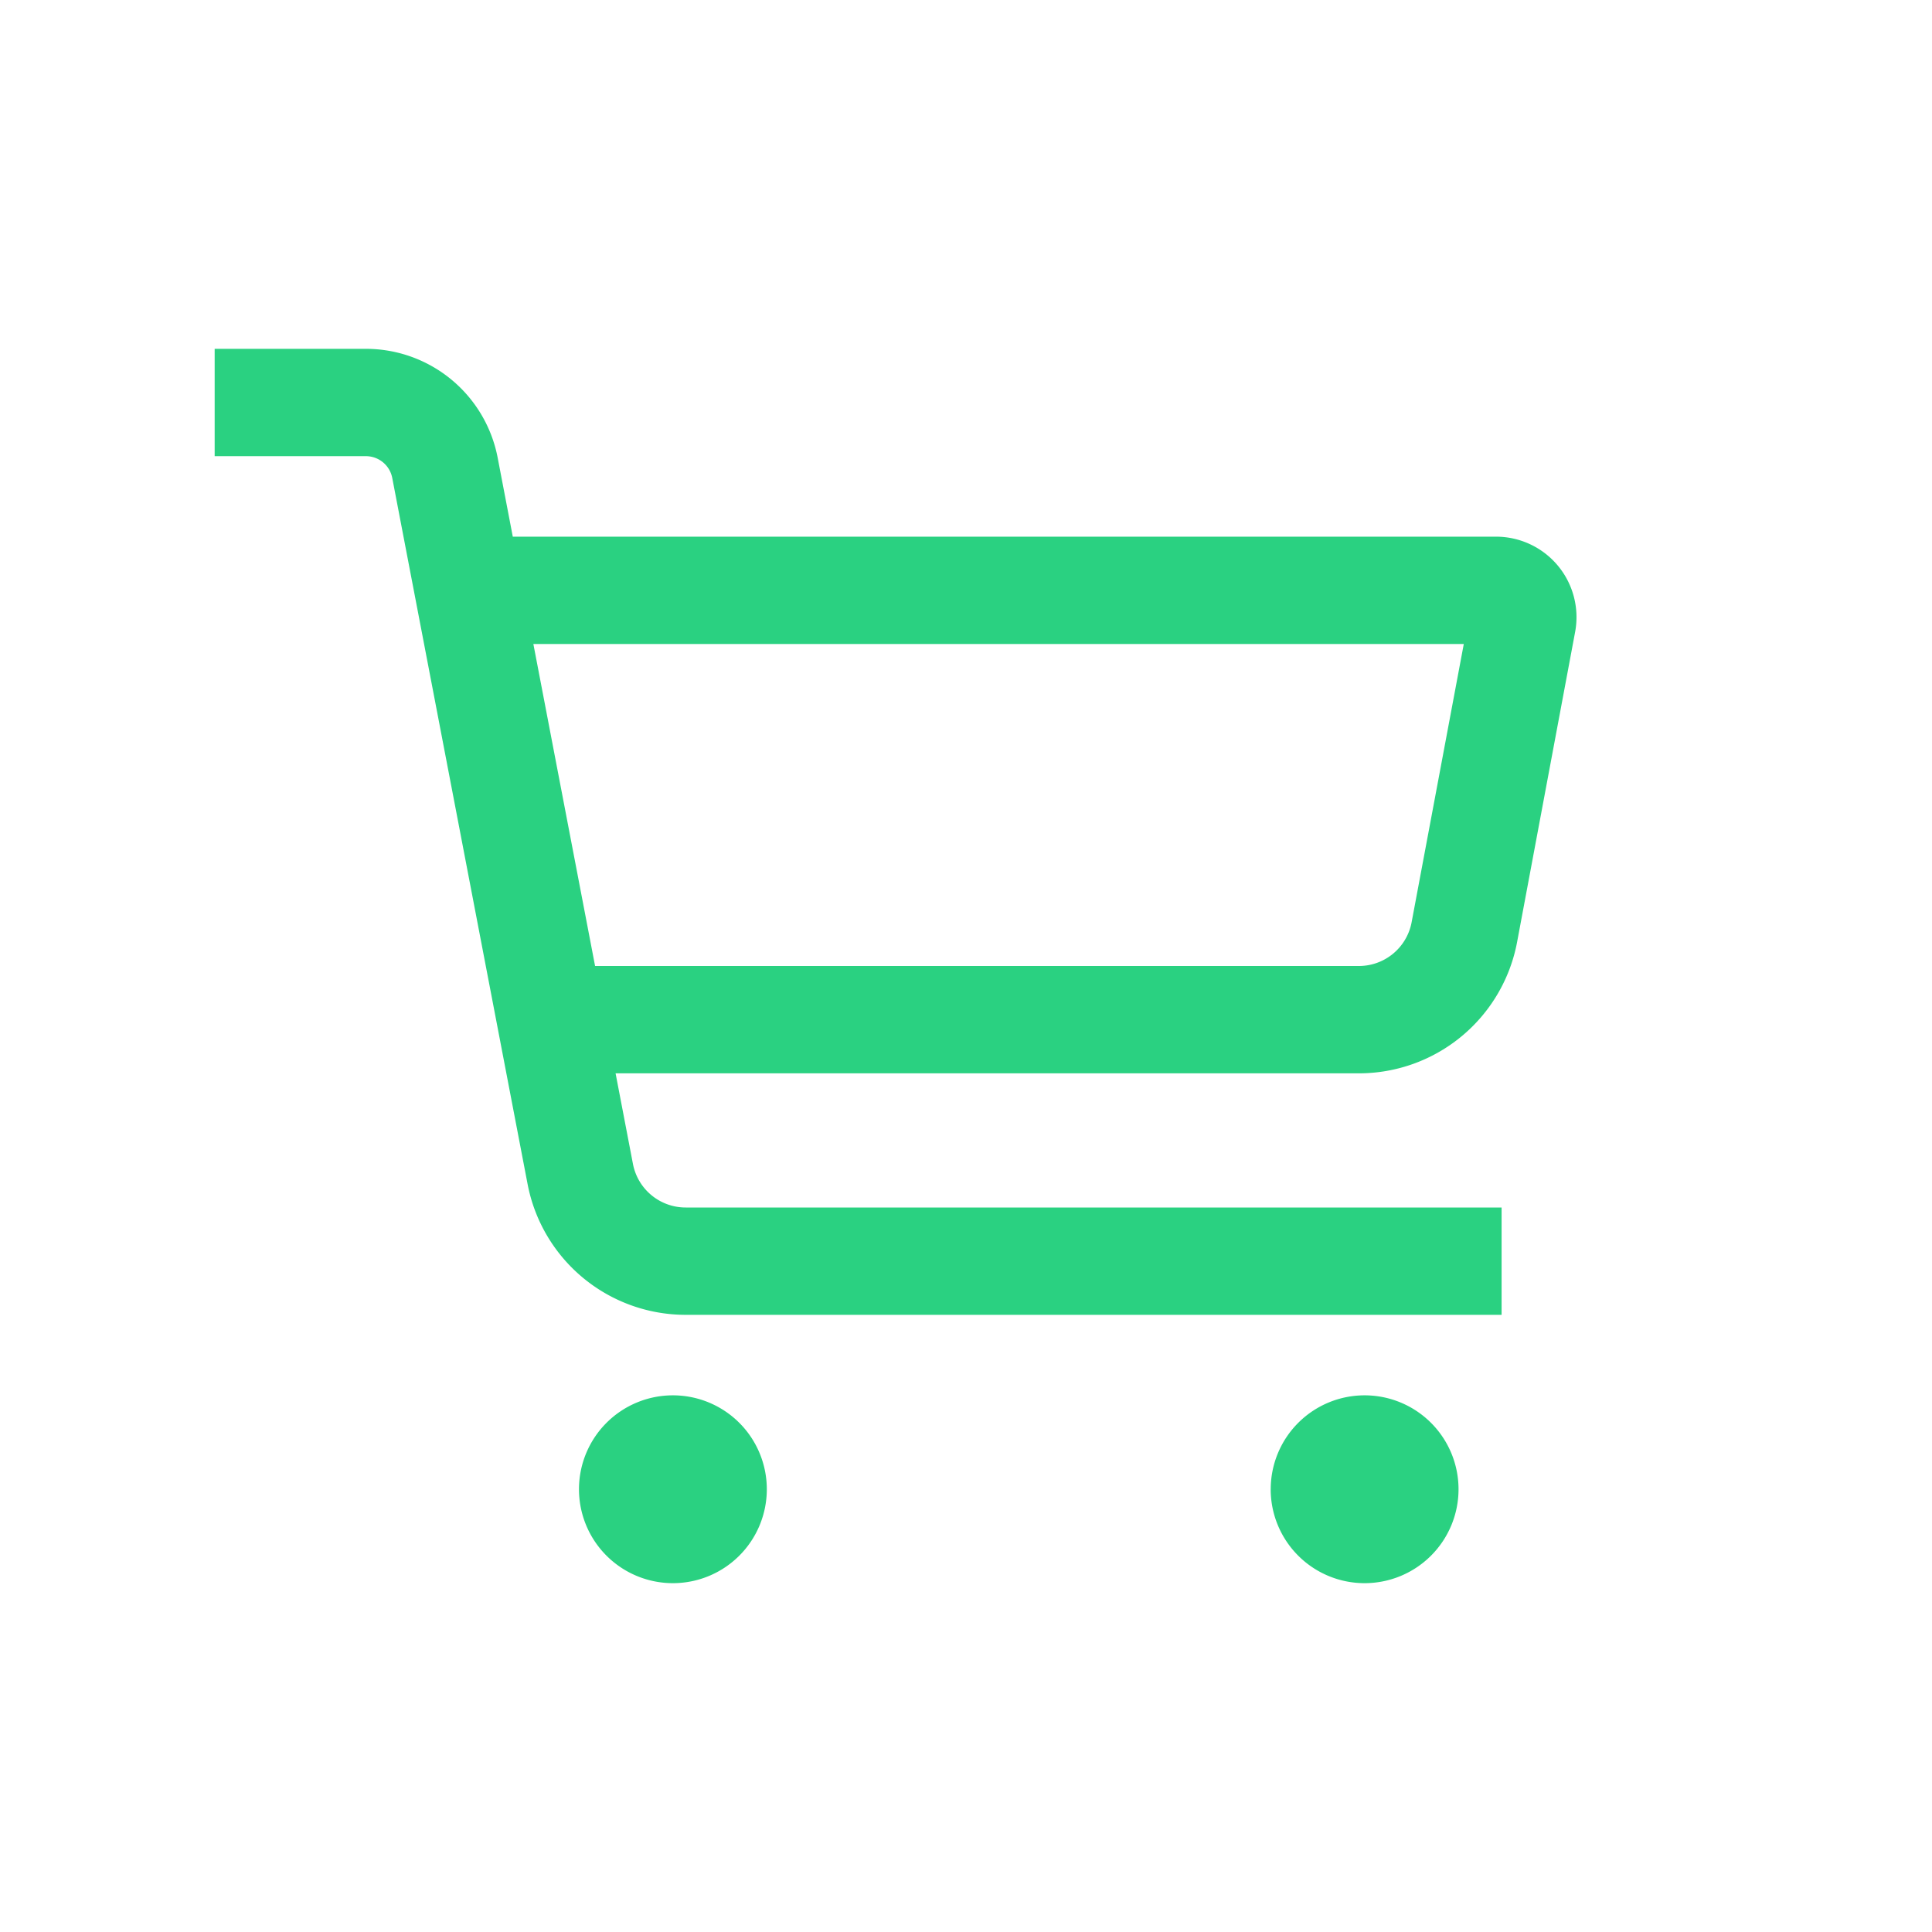 <svg xmlns="http://www.w3.org/2000/svg" width="72" height="72" viewBox="0 0 72 72"><defs><style>.a{opacity:0;}.b,.c{fill:#2ad181;}.b{opacity:0.1;}</style></defs><g class="a" transform="translate(14958 -8372)"><rect class="b" width="72" height="72" transform="translate(-14958 8372)"/><rect class="b" width="48" height="48" transform="translate(-14946 8384)"/></g><path class="c" d="M0,4V0H5.636a5,5,0,0,1,4.911,4.059L11.11,7H47.756A3,3,0,0,1,50.7,10.553L48.538,22.106A6,6,0,0,1,42.641,27h-27.7l.647,3.376A2,2,0,0,0,17.555,32H47.96v4H17.555a6,6,0,0,1-5.893-4.871L6.618,4.812A1,1,0,0,0,5.636,4ZM14.177,23H42.641a2,2,0,0,0,1.966-1.631L46.551,11H11.877Zm2.9,23a3.5,3.5,0,1,1,3.5-3.5A3.5,3.5,0,0,1,17.078,46Zm22.278-3.5a3.5,3.5,0,1,0,3.5-3.5A3.5,3.5,0,0,0,39.356,42.5Z" transform="translate(8 13)"/></svg>